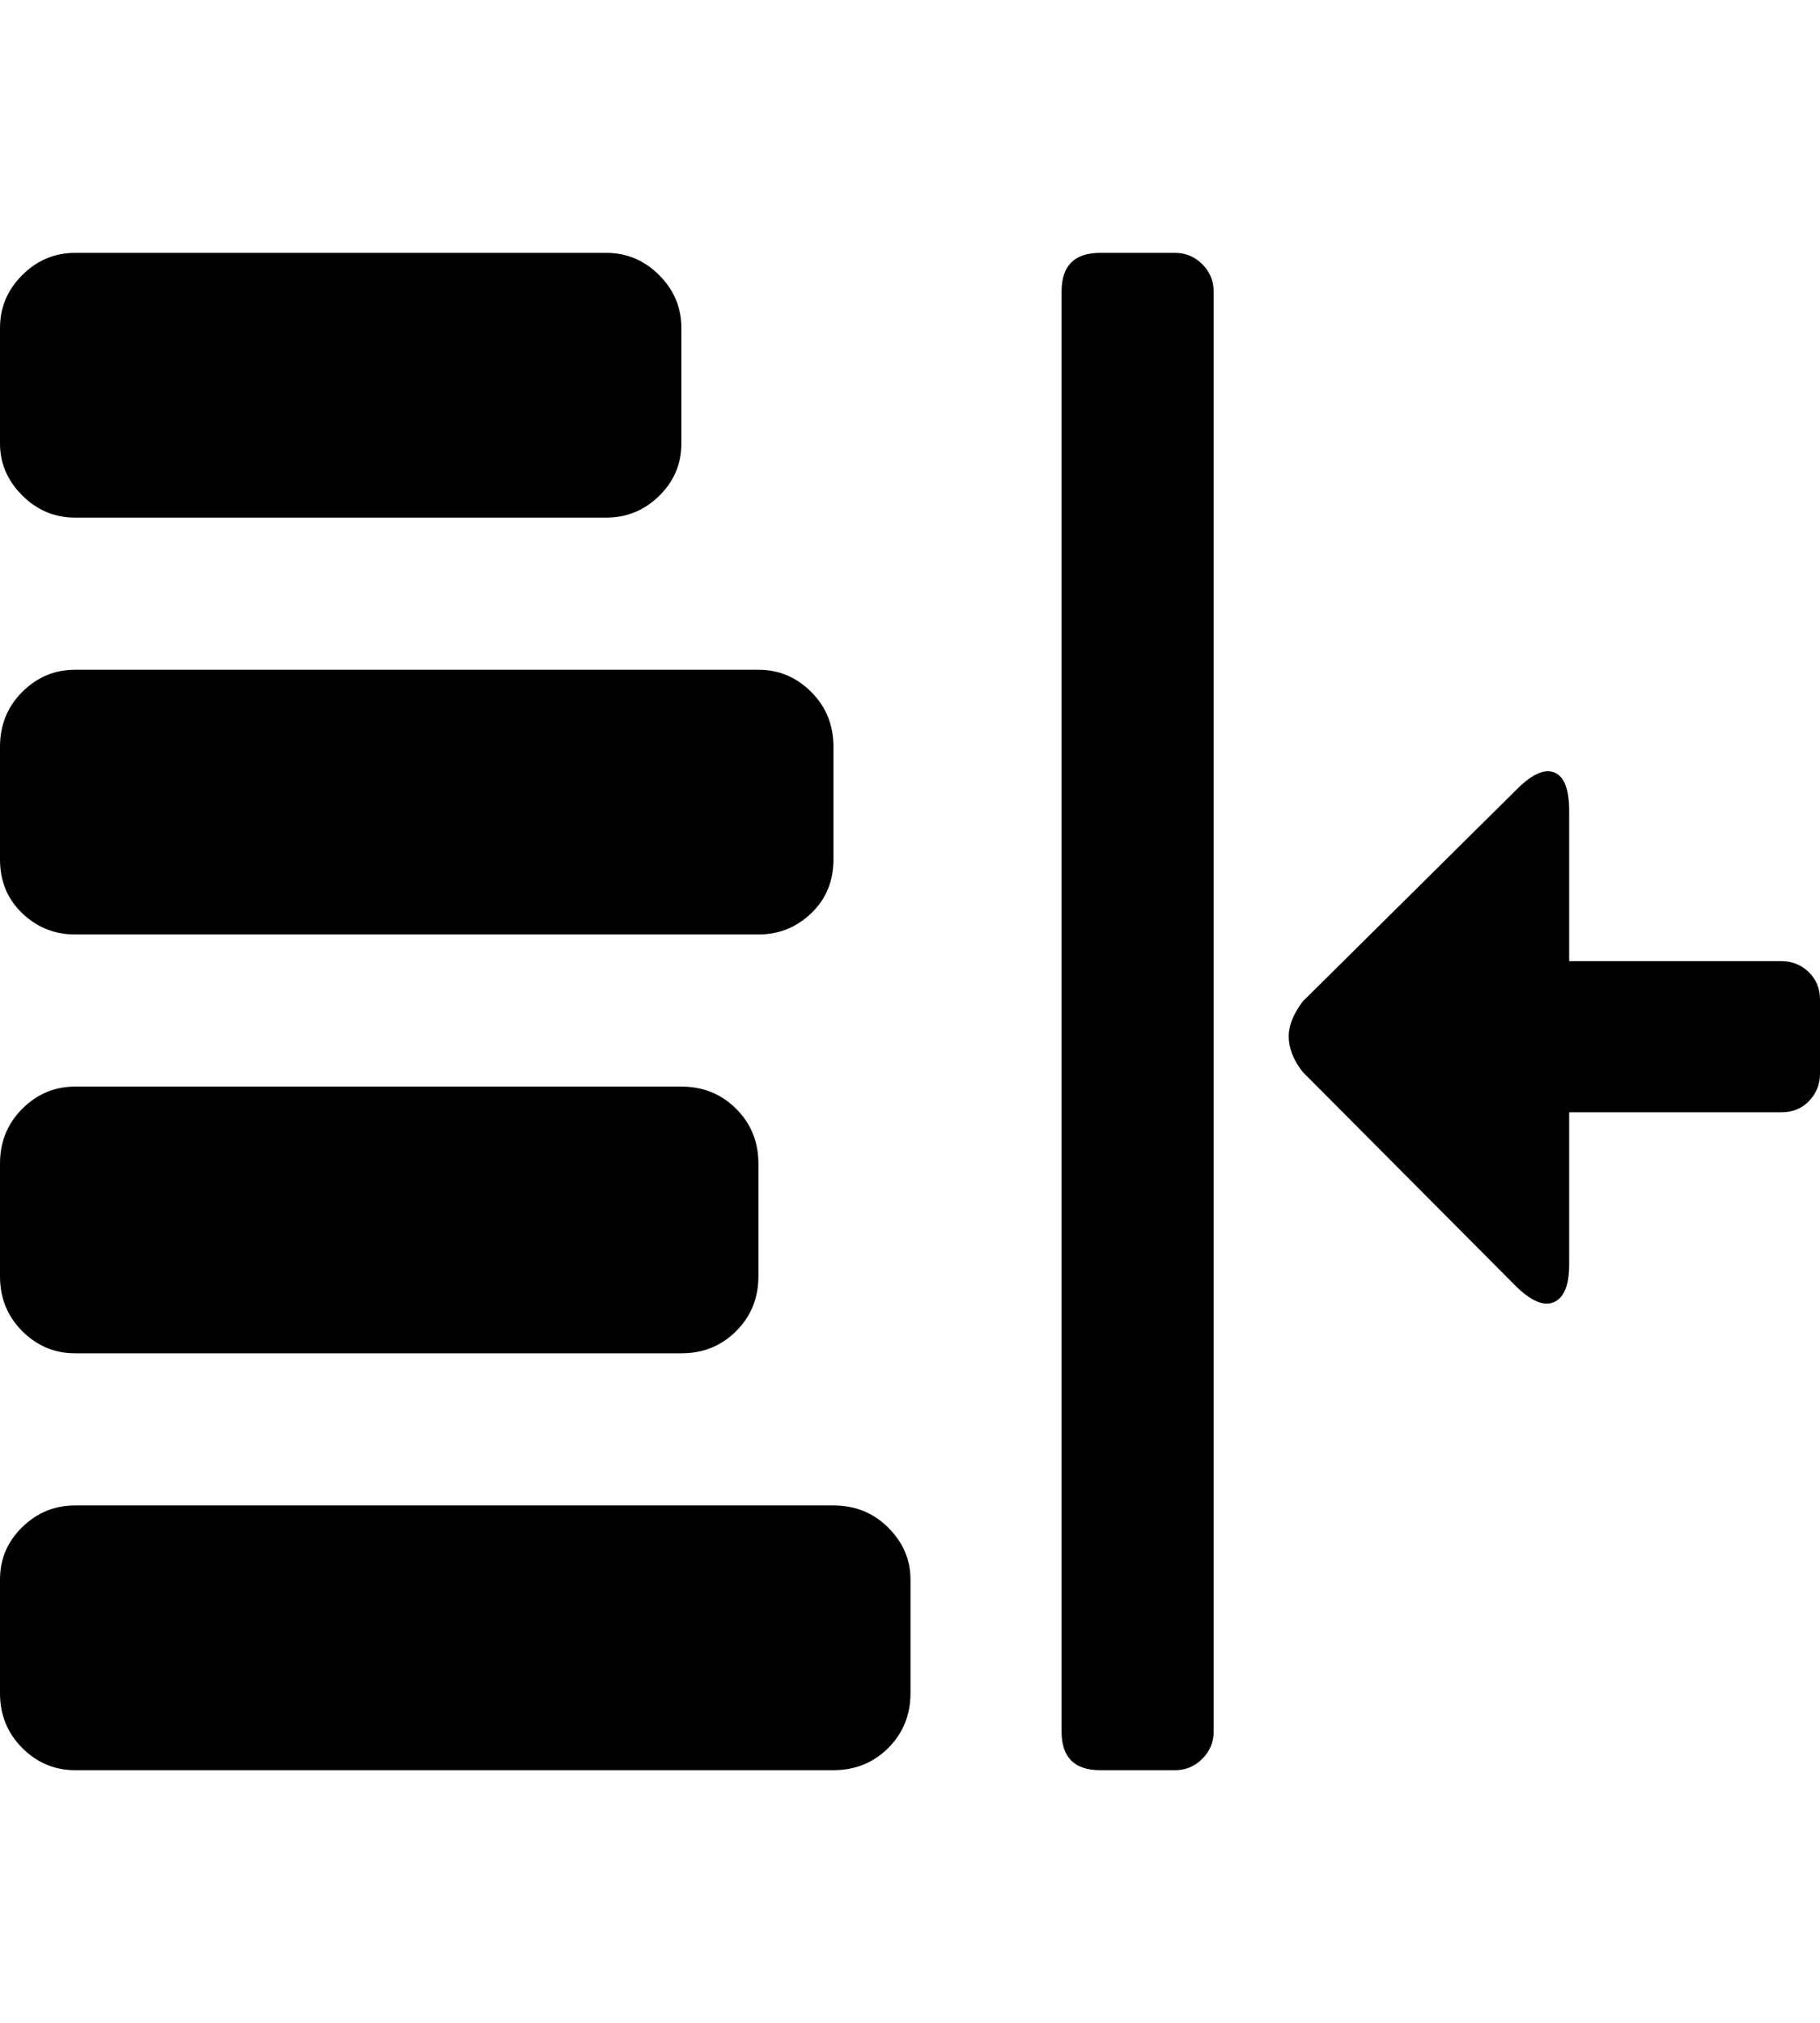 <svg height="1000px" width="899.902px" xmlns="http://www.w3.org/2000/svg">
  <g>
    <path d="M0 836.914c0 0 0 -56.152 0 -56.152c0 -10.091 3.662 -18.718 10.986 -25.879c7.325 -7.162 16.032 -10.742 26.123 -10.742c0 0 375 0 375 0c10.743 0 19.776 3.662 27.1 10.986c7.324 7.324 10.986 15.869 10.986 25.635c0 0 0 56.152 0 56.152c0 10.742 -3.662 19.775 -10.986 27.1c-7.324 7.324 -16.357 10.986 -27.1 10.986c0 0 -375 0 -375 0c-10.091 0 -18.798 -3.662 -26.123 -10.986c-7.324 -7.325 -10.986 -16.358 -10.986 -27.1c0 0 0 0 0 0m0 -206.055c0 0 0 -55.664 0 -55.664c0 -10.742 3.662 -19.775 10.986 -27.099c7.325 -7.325 16.032 -10.987 26.123 -10.987c0 0 299.805 0 299.805 0c10.742 0 19.775 3.662 27.1 10.987c7.324 7.324 10.986 16.357 10.986 27.099c0 0 0 55.664 0 55.664c0 10.743 -3.662 19.776 -10.986 27.1c-7.325 7.324 -16.358 10.986 -27.1 10.986c0 0 -299.805 0 -299.805 0c-10.091 0 -18.798 -3.662 -26.123 -10.986c-7.324 -7.324 -10.986 -16.357 -10.986 -27.1c0 0 0 0 0 0m0 -206.054c0 0 0 -55.664 0 -55.664c0 -10.743 3.662 -19.776 10.986 -27.1c7.325 -7.324 16.032 -10.986 26.123 -10.986c0 0 337.891 0 337.891 0c10.091 0 18.799 3.662 26.123 10.986c7.324 7.324 10.986 16.357 10.986 27.1c0 0 0 55.664 0 55.664c0 10.742 -3.662 19.612 -10.986 26.611c-7.324 6.999 -16.032 10.498 -26.123 10.498c0 0 -337.891 0 -337.891 0c-10.091 0 -18.798 -3.499 -26.123 -10.498c-7.324 -6.999 -10.986 -15.869 -10.986 -26.611c0 0 0 0 0 0m0 -205.567c0 0 0 -57.129 0 -57.129c0 -10.091 3.662 -18.799 10.986 -26.123c7.325 -7.324 16.032 -10.986 26.123 -10.986c0 0 262.696 0 262.696 0c10.091 0 18.799 3.662 26.123 10.986c7.324 7.324 10.986 16.032 10.986 26.123c0 0 0 57.129 0 57.129c0 10.091 -3.662 18.718 -10.986 25.879c-7.324 7.162 -16.032 10.742 -26.123 10.742c0 0 -262.696 0 -262.696 0c-10.091 0 -18.798 -3.662 -26.123 -10.986c-7.324 -7.324 -10.986 -15.869 -10.986 -25.635c0 0 0 0 0 0m524.902 636.719c0 0 0 -711.914 0 -711.914c0 -12.695 6.348 -19.043 19.043 -19.043c0 0 37.11 0 37.11 0c5.208 0 9.684 1.872 13.427 5.615c3.744 3.744 5.616 8.22 5.616 13.428c0 0 0 711.914 0 711.914c0 5.208 -1.872 9.684 -5.616 13.428c-3.743 3.743 -8.219 5.615 -13.427 5.615c0 0 -37.11 0 -37.11 0c-12.695 0 -19.043 -6.348 -19.043 -19.043c0 0 0 0 0 0m112.305 -343.75c0 -5.208 2.279 -10.905 6.836 -17.09c0 0 105.957 -104.98 105.957 -104.98c7.487 -7.487 13.672 -10.254 18.555 -8.301c4.882 1.953 7.324 8.301 7.324 19.043c0 0 0 74.219 0 74.219c0 0 104.98 0 104.98 0c5.209 0 9.685 1.79 13.428 5.371c3.744 3.58 5.615 8.138 5.615 13.672c0 0 0 36.621 0 36.621c0 5.208 -1.79 9.684 -5.371 13.427c-3.58 3.744 -8.138 5.616 -13.672 5.616c0 0 -104.98 0 -104.98 0c0 0 0 75.195 0 75.195c0 10.091 -2.442 16.276 -7.324 18.555c-4.883 2.278 -11.068 -0.163 -18.555 -7.325c0 0 -105.957 -106.445 -105.957 -106.445c-4.557 -5.859 -6.836 -11.719 -6.836 -17.578c0 0 0 0 0 0" />
  </g>
</svg>